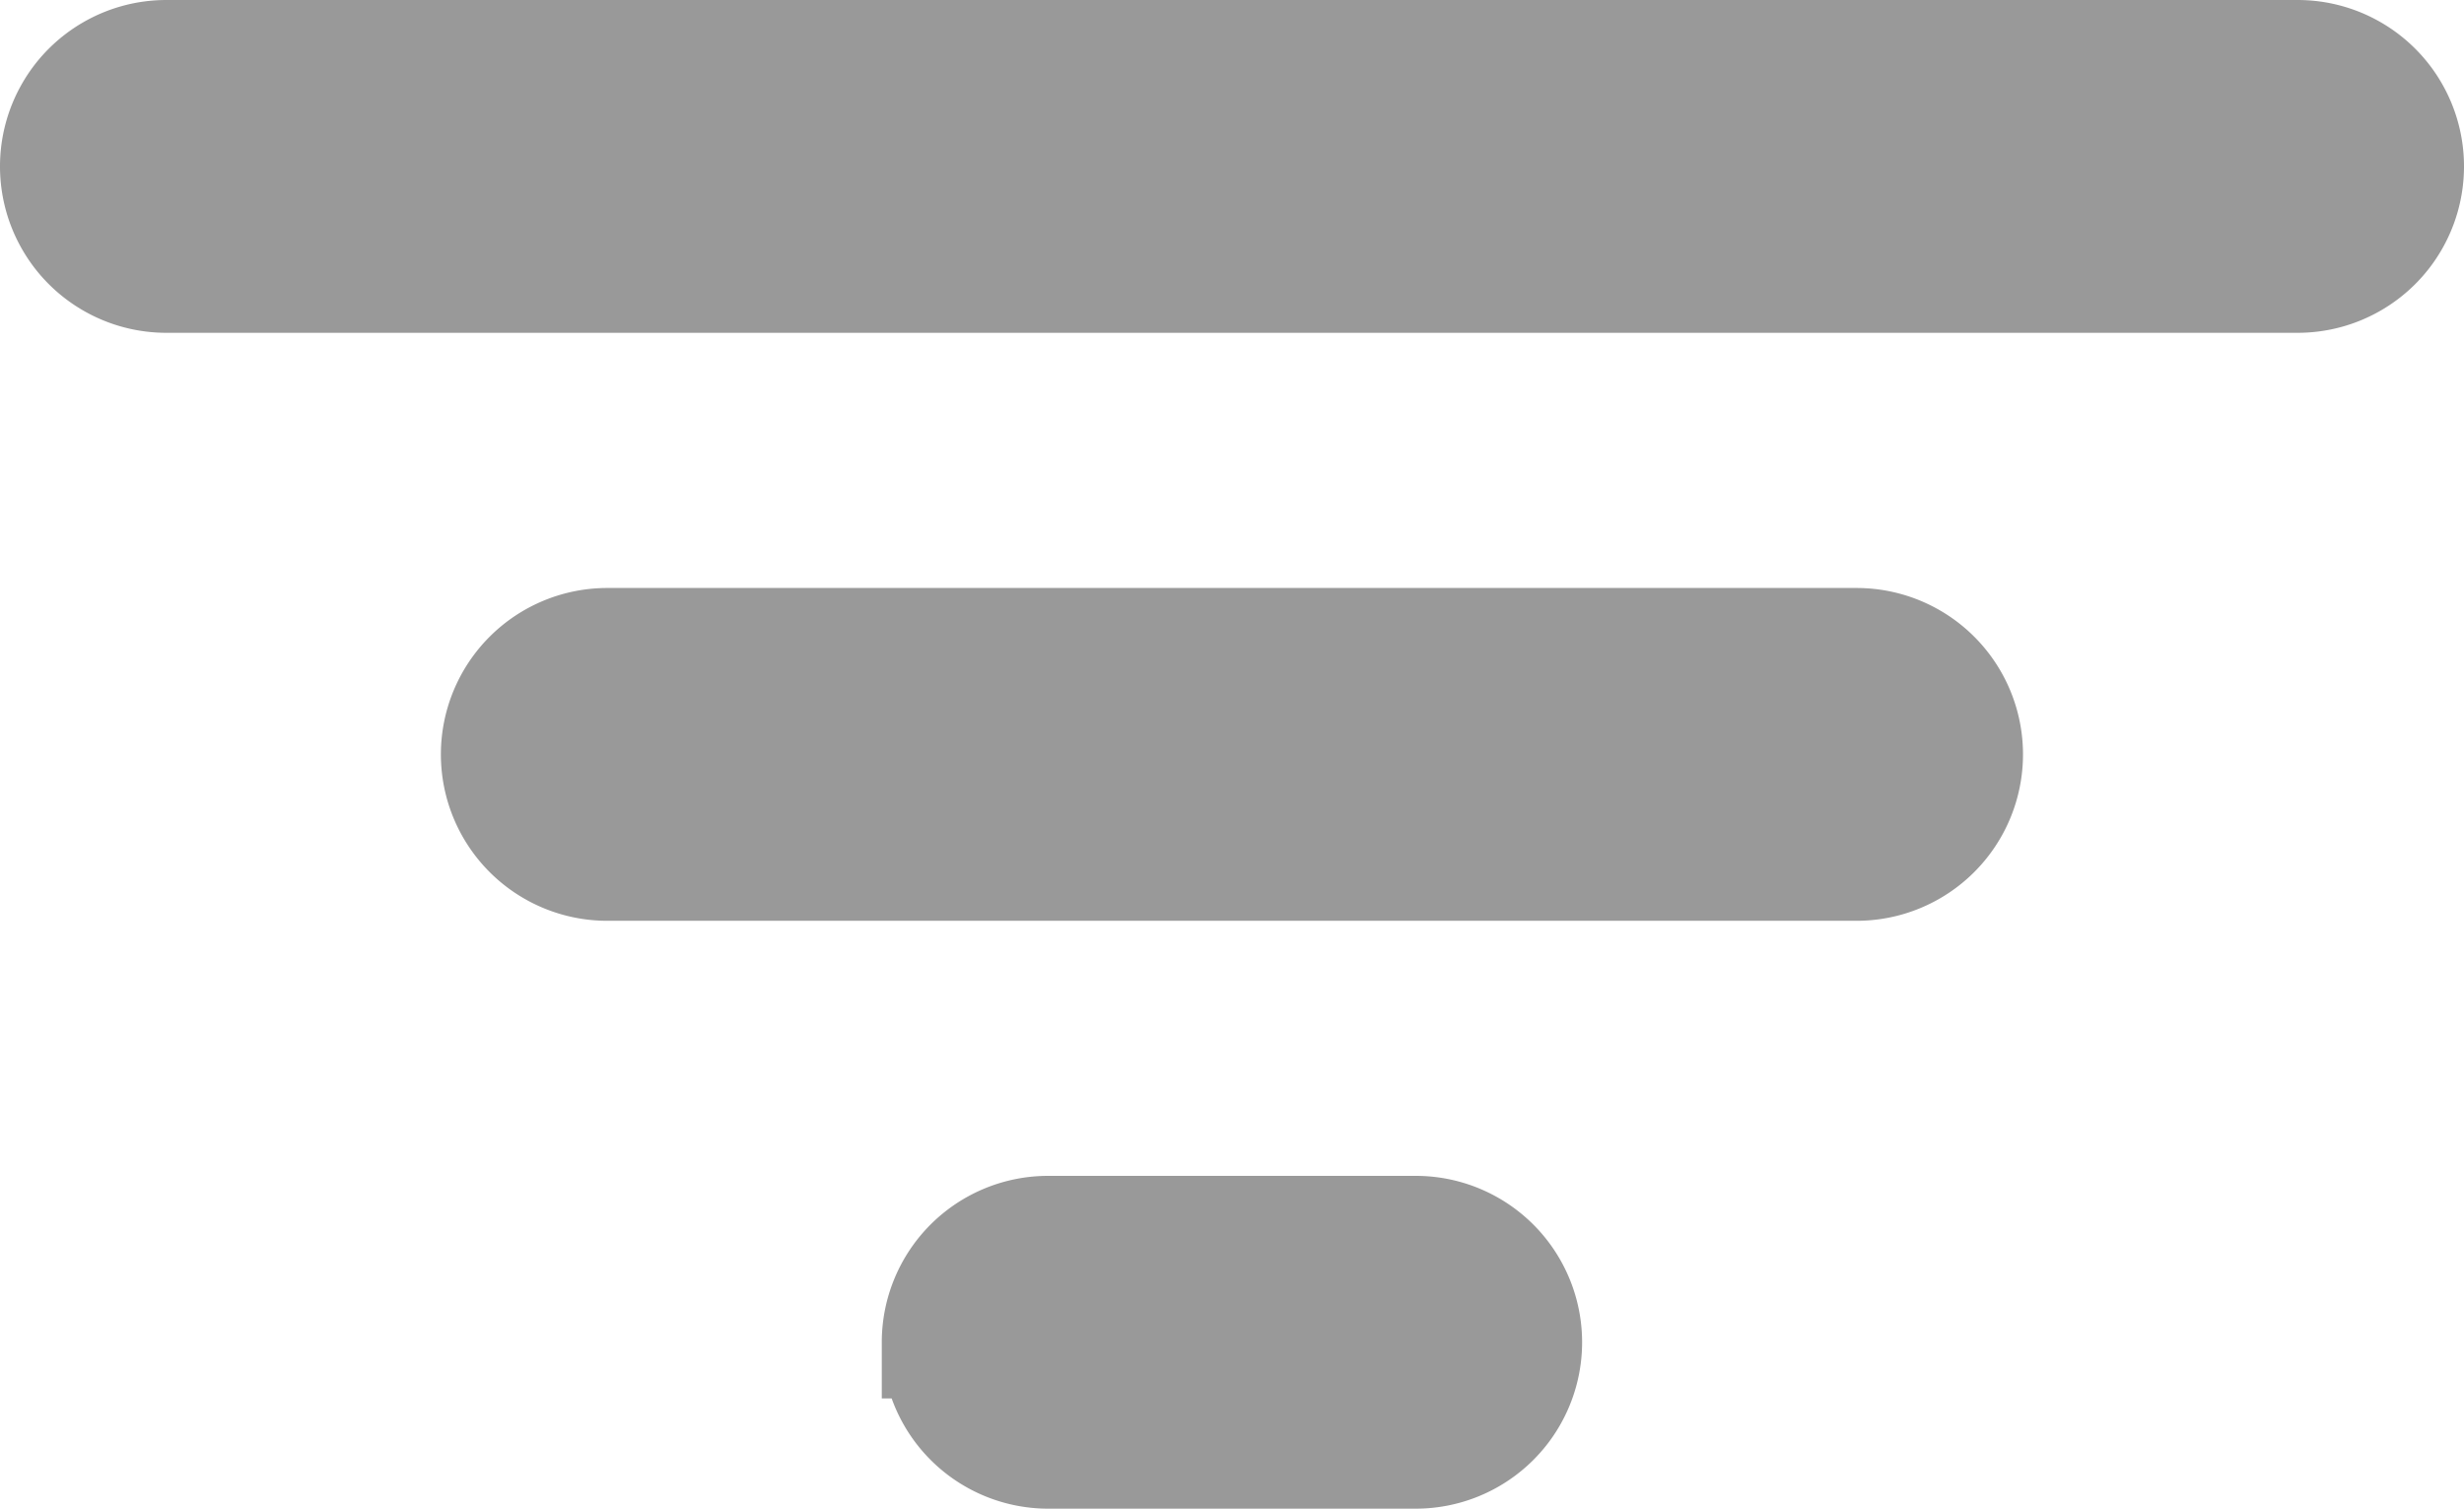 <svg xmlns="http://www.w3.org/2000/svg" width="21.93" height="13.427" viewBox="0 0 21.93 13.427">
  <path id="Path_6972" data-name="Path 6972" d="M.981,3a.981.981,0,1,0,0,1.962H19.949a.981.981,0,0,0,0-1.962ZM3.924,9.214a.981.981,0,0,1,.981-.981H16.024a.981.981,0,1,1,0,1.962H4.905a.981.981,0,0,1-.981-.981Zm3.924,5.232a.981.981,0,0,1,.981-.981H12.1a.981.981,0,0,1,0,1.962H8.83A.981.981,0,0,1,7.849,14.446Z" transform="translate(0.5 -2.5)" fill="#999" stroke="#999" stroke-width="1" fill-rule="evenodd"/>
</svg>
